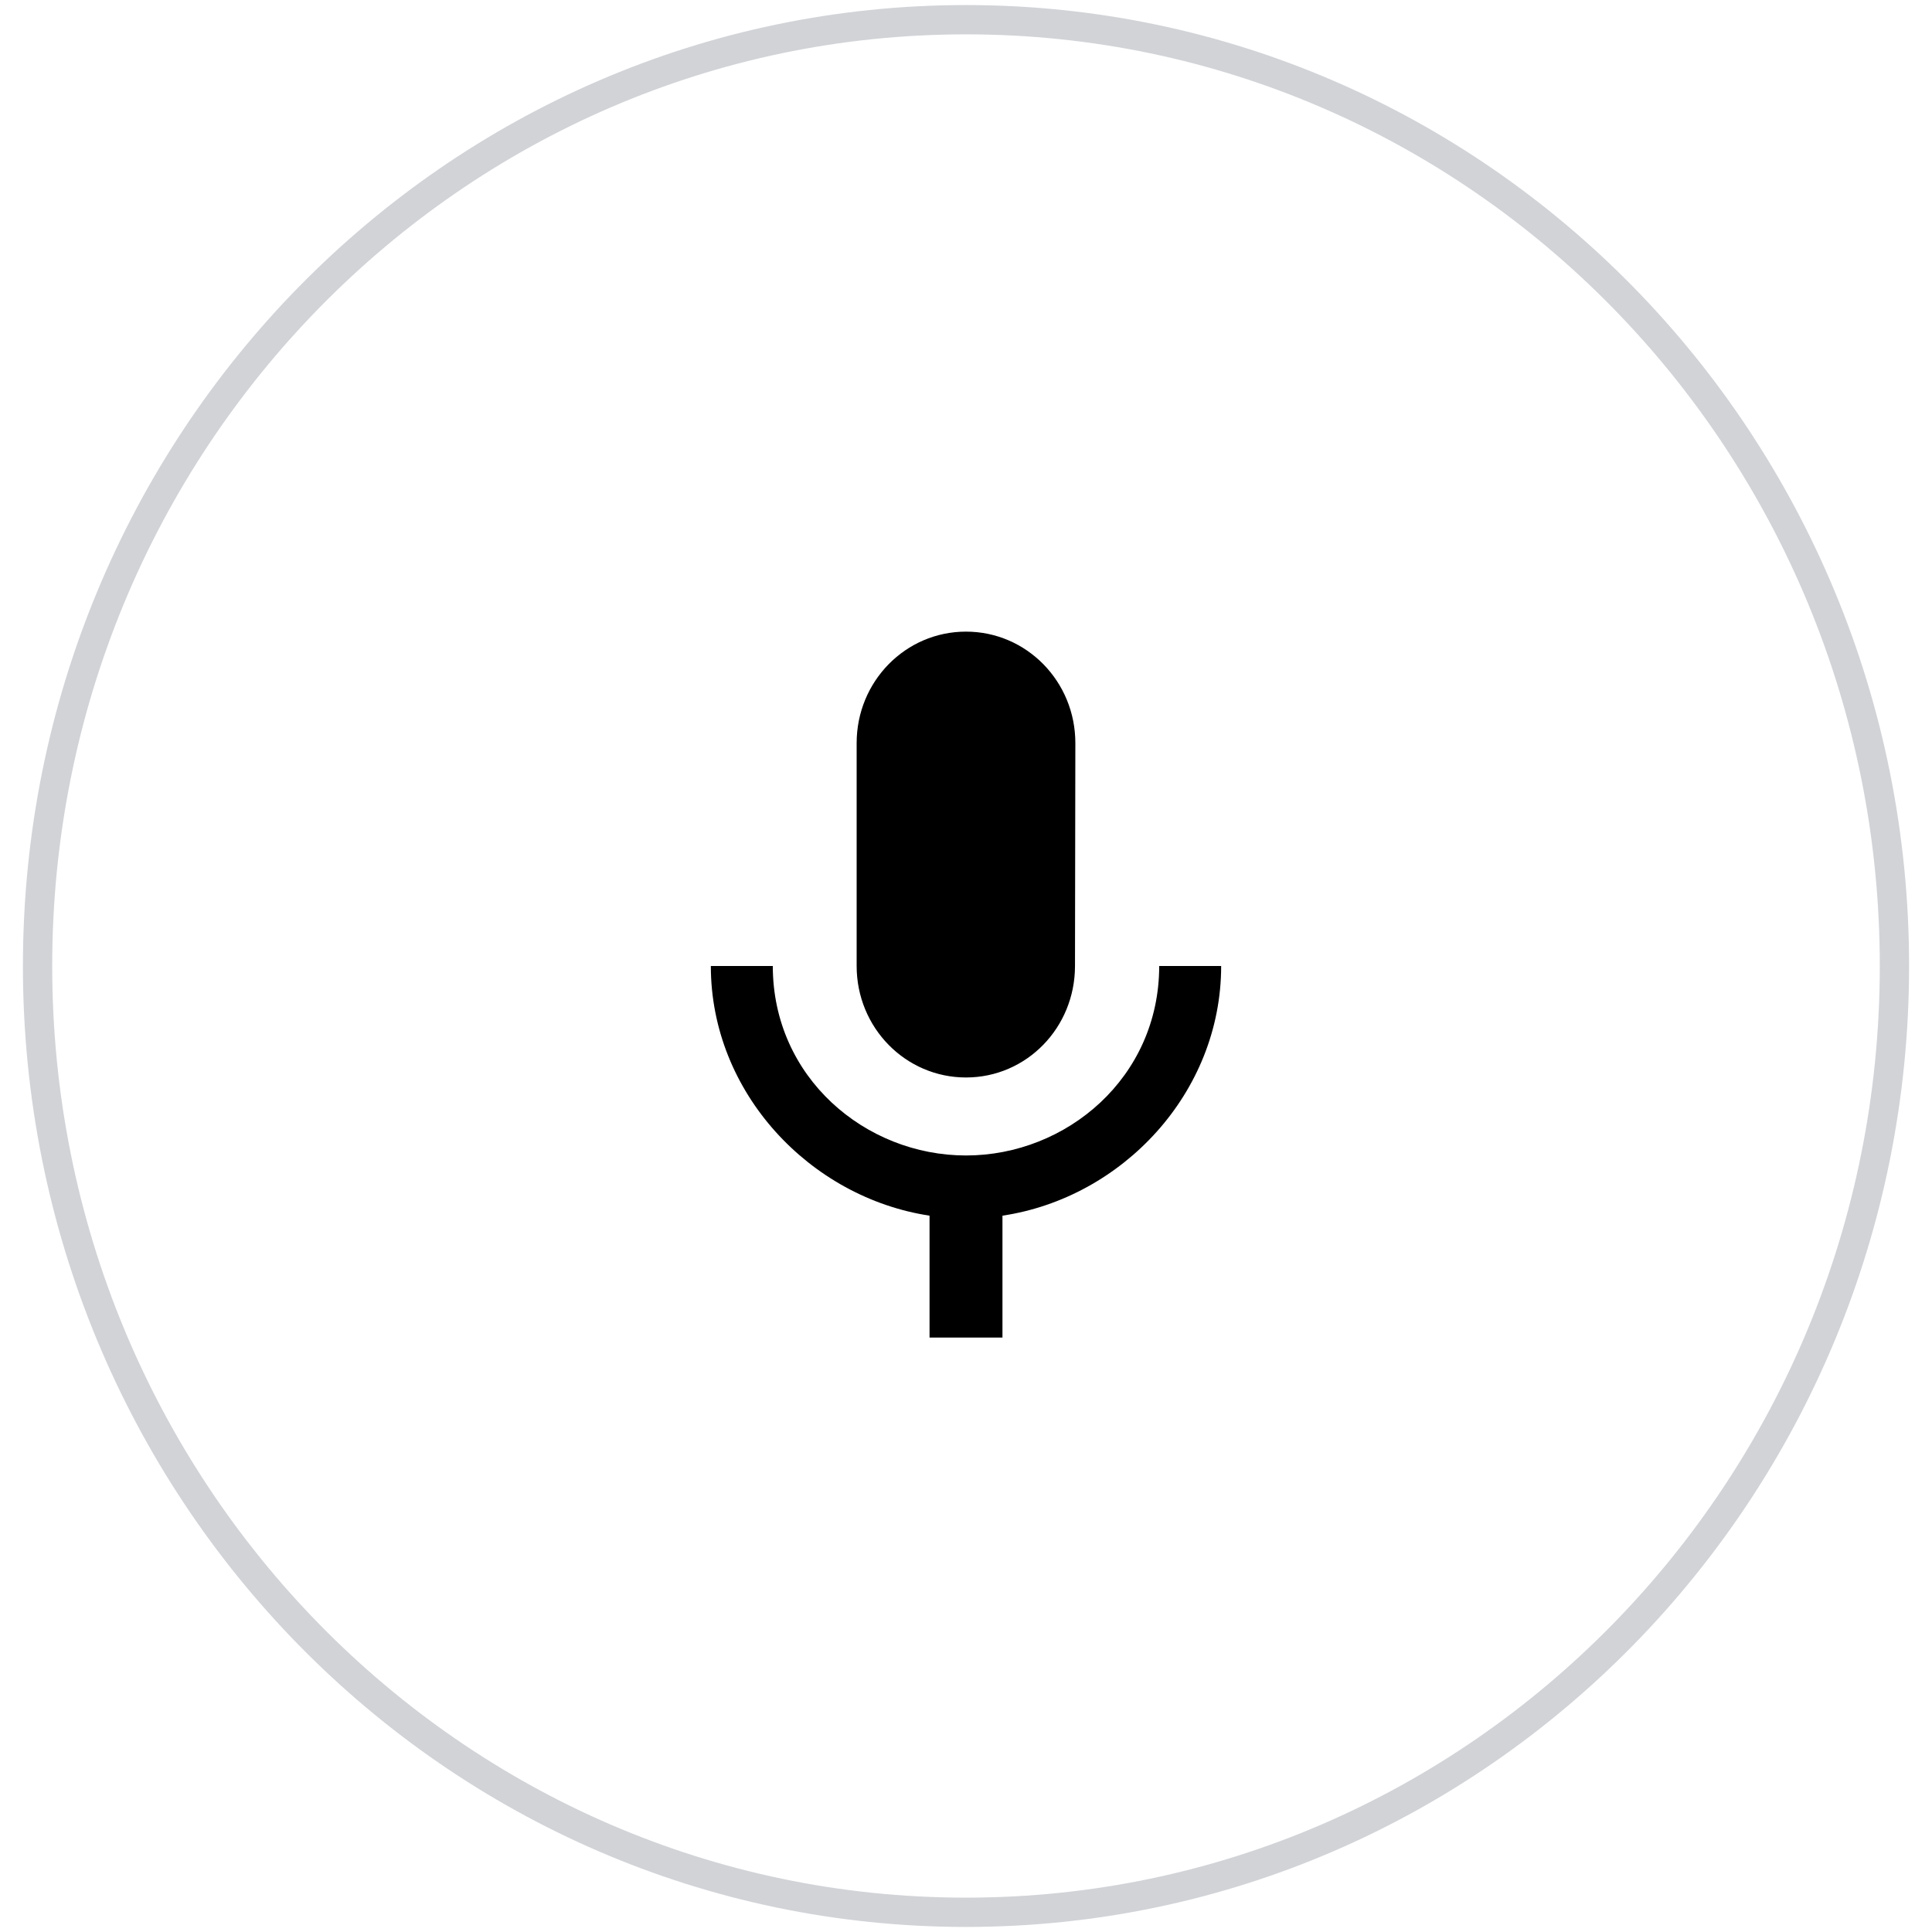 <svg width="70" height="70" viewBox="0 0 70 70" fill="none" xmlns="http://www.w3.org/2000/svg">
<g clip-path="url(#clip0_896_14)">
<path d="M35 69.286C53.578 69.286 68.639 53.936 68.639 35C68.639 16.065 53.578 0.714 35 0.714C16.422 0.714 1.361 16.065 1.361 35C1.361 53.936 16.422 69.286 35 69.286Z" stroke="#D1D3D7" stroke-width="1.061"/>
<path d="M35 39.039C37.193 39.039 38.949 37.235 38.949 35L38.962 26.923C38.962 24.689 37.193 22.885 35 22.885C32.808 22.885 31.038 24.689 31.038 26.923V35C31.038 37.235 32.808 39.039 35 39.039ZM42 35C42 39.039 38.645 41.865 35 41.865C31.355 41.865 28 39.039 28 35H25.755C25.755 39.59 29.347 43.387 33.679 44.046V48.462H36.321V44.046C40.653 43.4 44.245 39.604 44.245 35H42Z" fill="black"/>
</g>
<defs>
<clipPath id="clip0_896_14">
<rect width="70" height="70" fill="white"/>
</clipPath>
</defs>
</svg>
